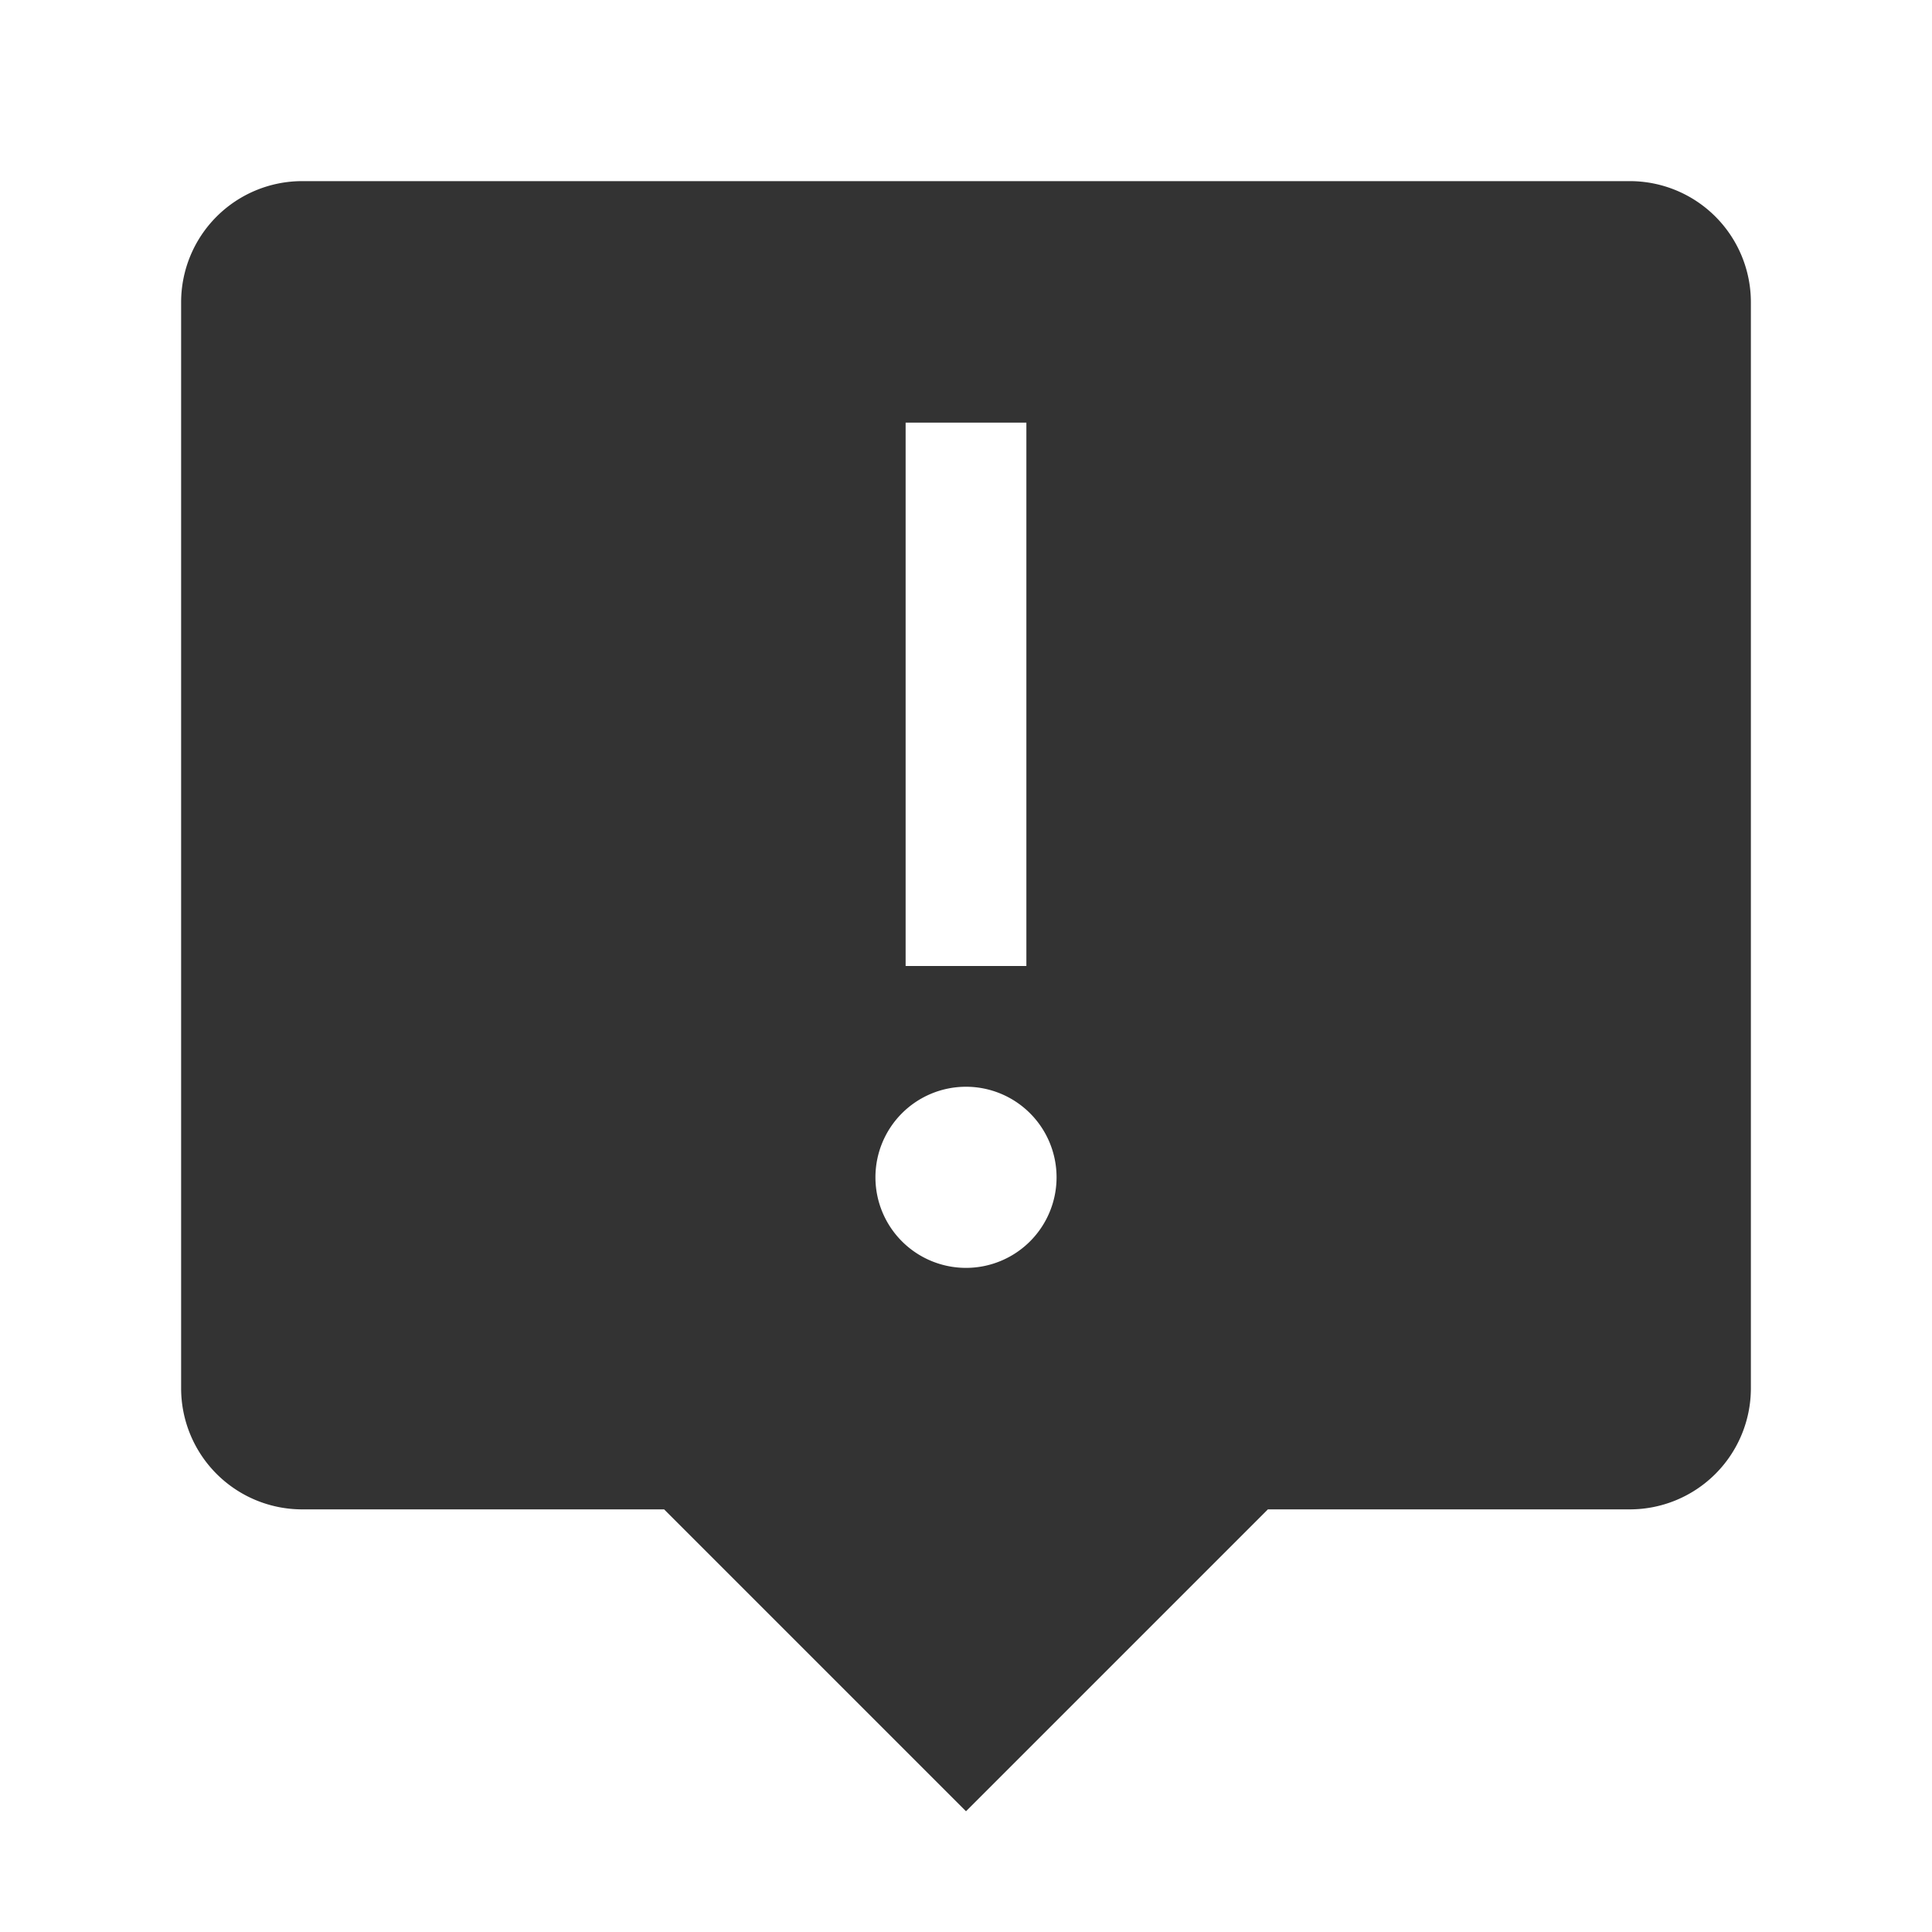 <svg xmlns="http://www.w3.org/2000/svg" viewBox="0 0 32 32"><title>rexicon-32-notice-user-f</title><path fill="none" d="M0 0h32v32H0z"/><path d="M27 3H5a2.006 2.006 0 0 0-2 2v18a2.006 2.006 0 0 0 2 2h6l5 5 5-5h6a2.006 2.006 0 0 0 2-2V5a2.006 2.006 0 0 0-2-2zM15 7h2v9h-2zm1 14a1.5 1.5 0 1 1 1.5-1.5A1.5 1.5 0 0 1 16 21z" fill="#333"/></svg>